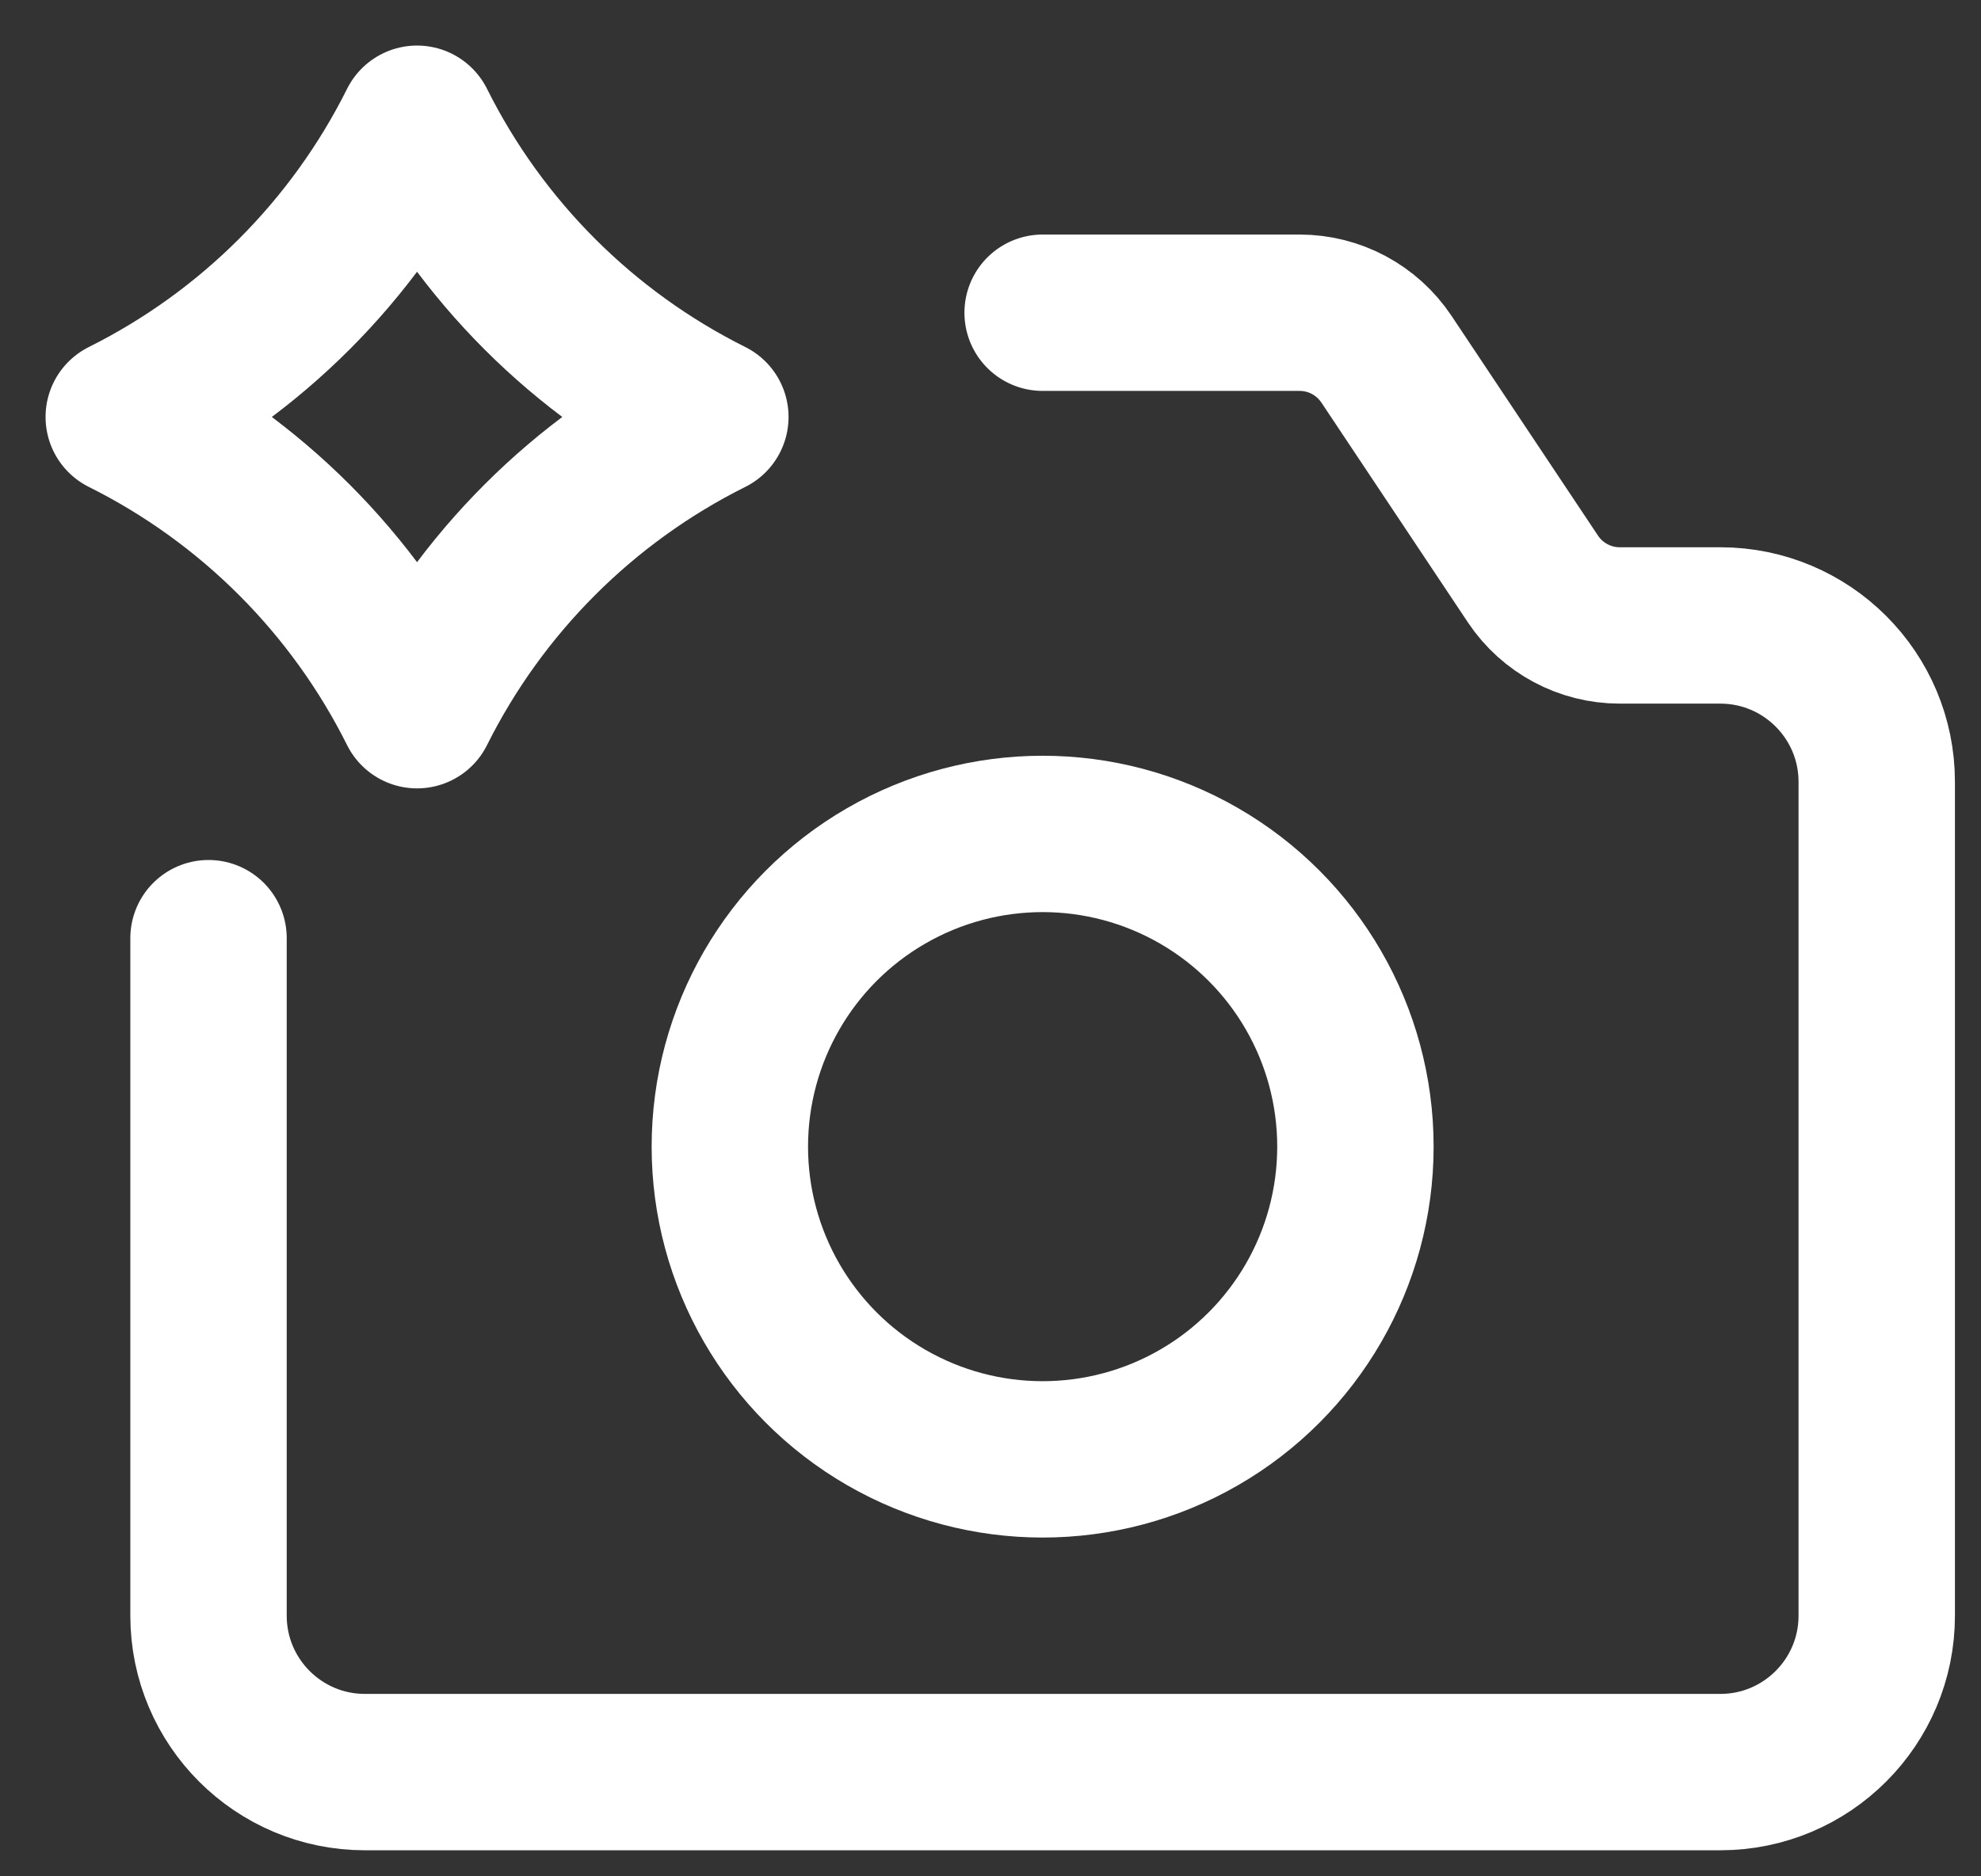 <svg width="19" height="18" viewBox="0 0 19 18" fill="none" xmlns="http://www.w3.org/2000/svg">
<rect x="0" y="0" width="19" height="18" fill="#333333" stroke="none"/>
<path d="M10 3H12.465C12.799 3 13.111 3.167 13.297 3.445L14.703 5.555C14.889 5.833 15.201 6 15.535 6H16.5C17.328 6 18 6.672 18 7.5V15.5C18 16.328 17.328 17 16.5 17H3.5C2.672 17 2 16.328 2 15.5V9" stroke="white" stroke-width="1.5" stroke-linecap="round"/>
<circle cx="10" cy="11" r="3" stroke="white" stroke-width="1.5"/>
<path d="M4 6.813C3.392 5.595 2.405 4.608 1.187 4C2.405 3.392 3.392 2.405 4 1.187C4.608 2.405 5.595 3.392 6.813 4C5.595 4.608 4.608 5.595 4 6.813Z" stroke="white" stroke-width="1.5" stroke-linejoin="round"/>
</svg>
